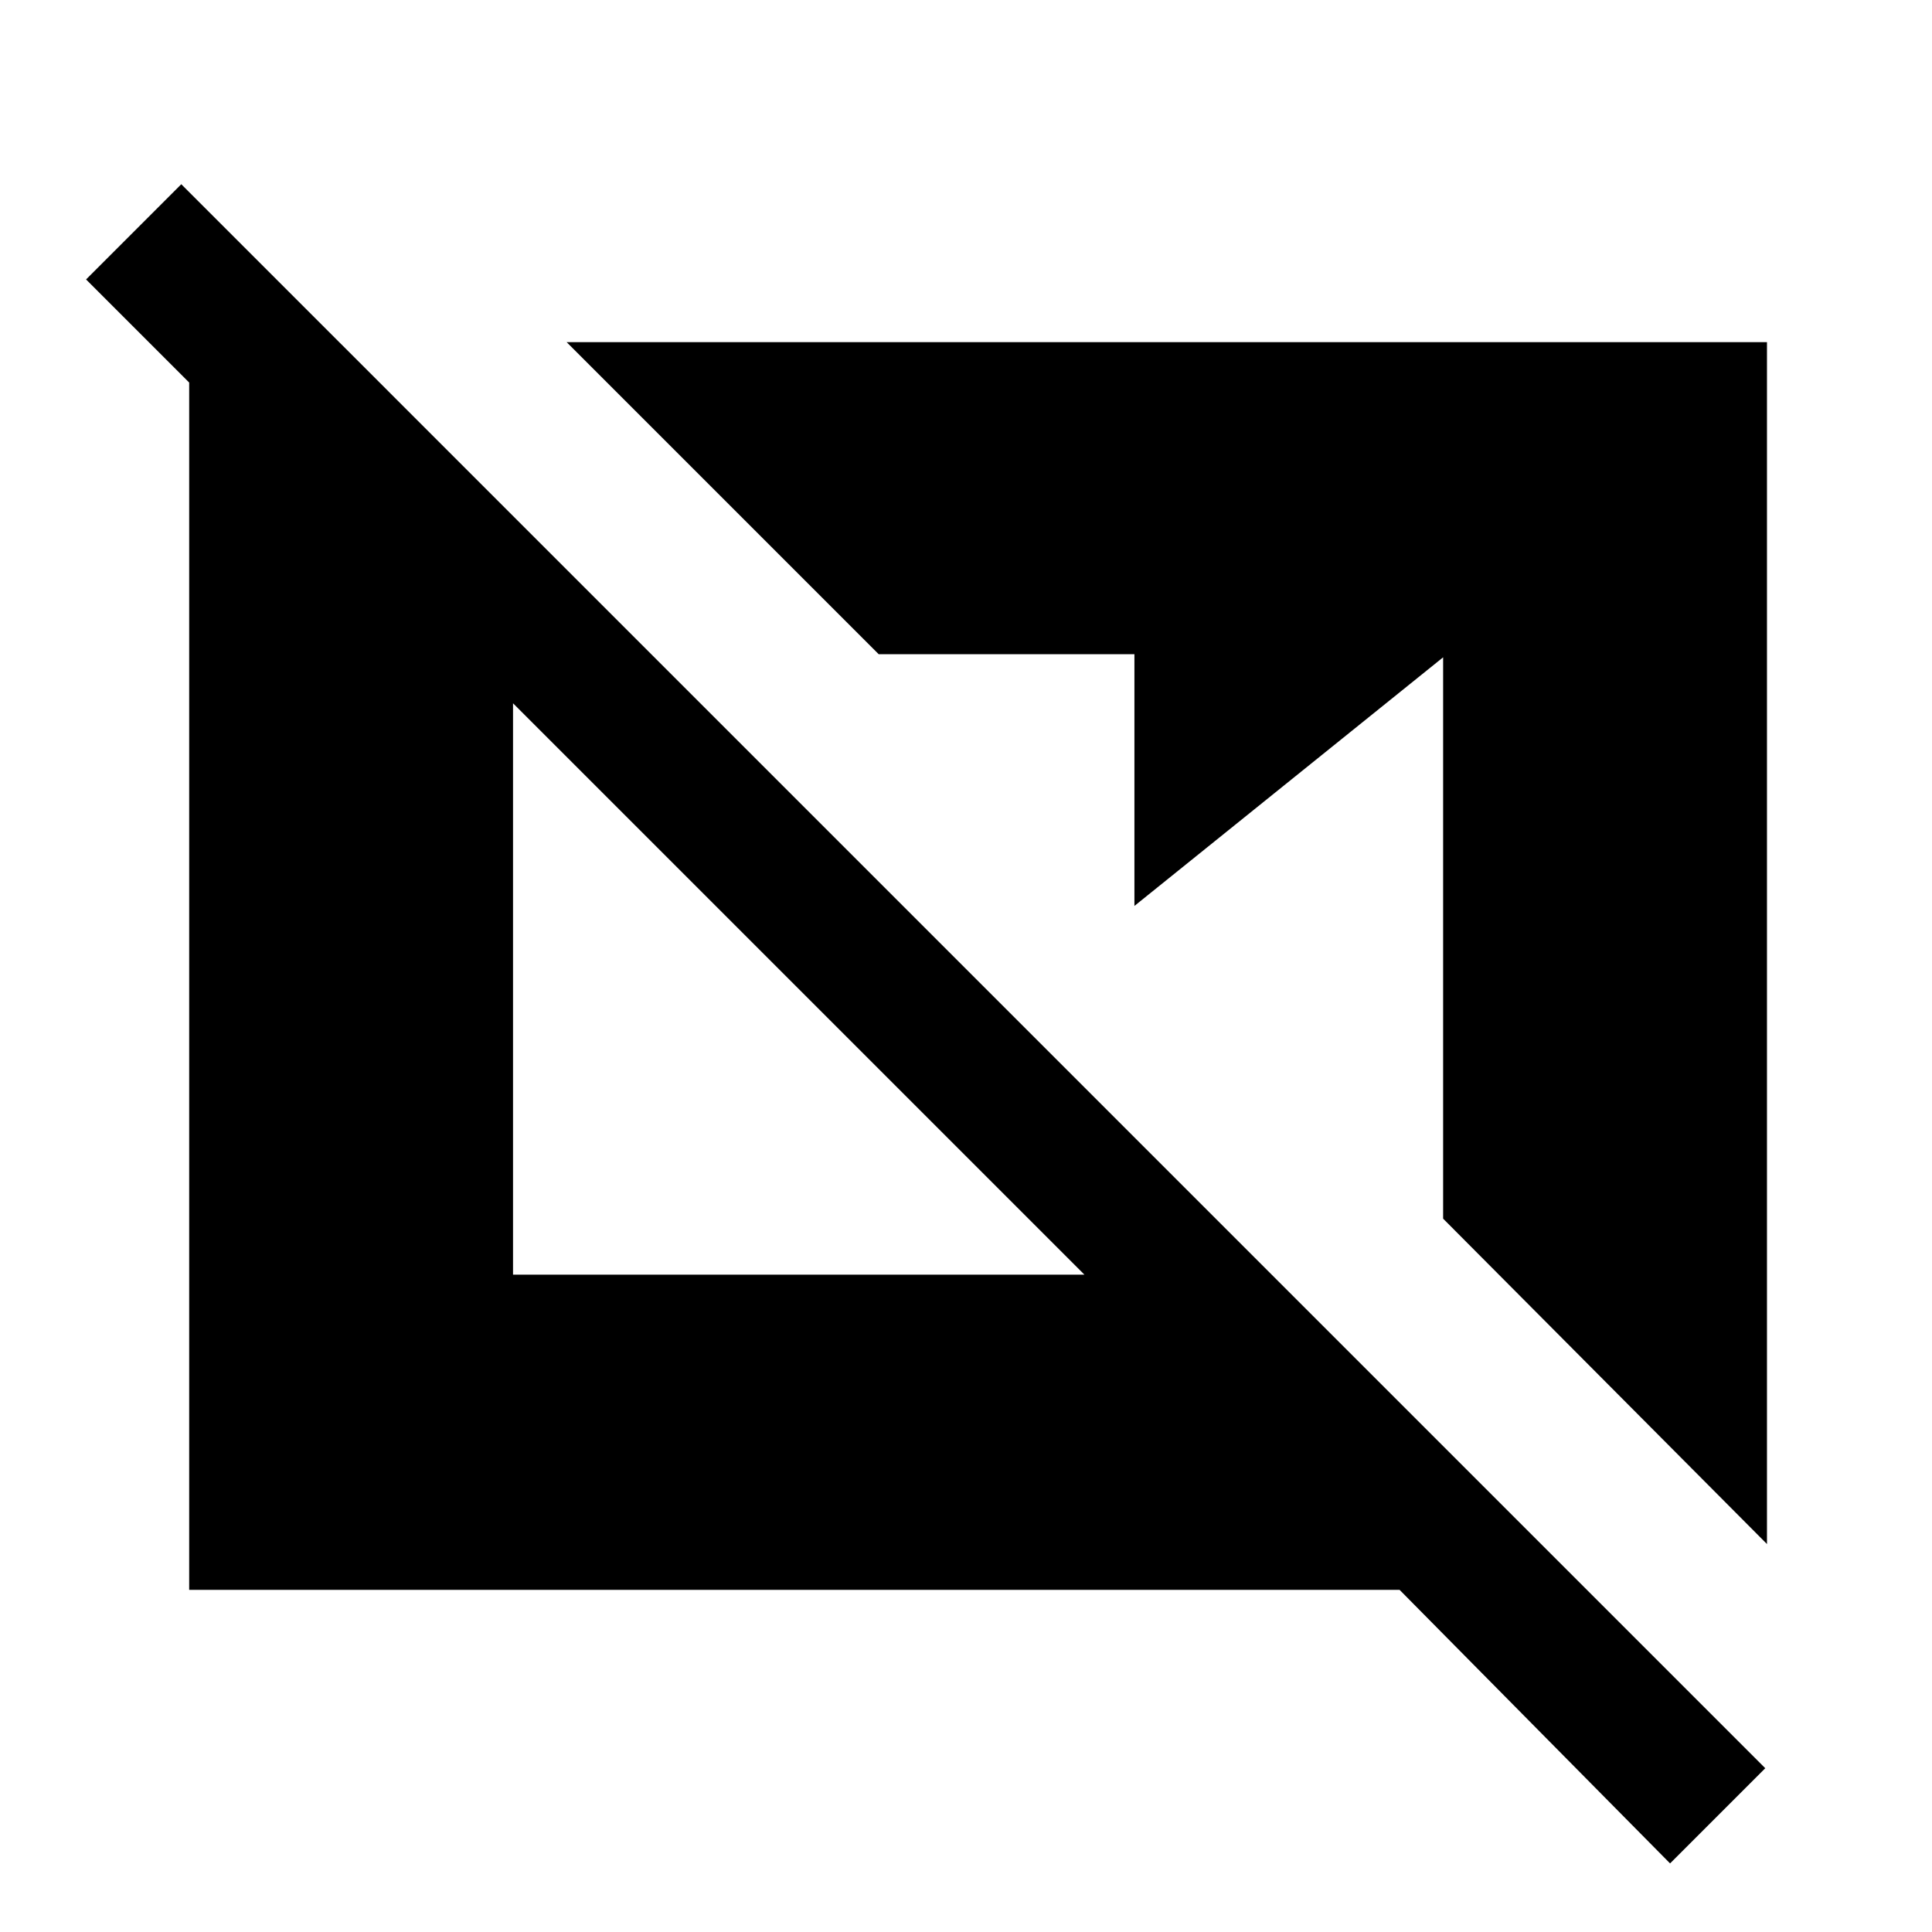 <svg xmlns="http://www.w3.org/2000/svg" height="24" viewBox="0 -960 960 960" width="24"><path d="M829.85-34.08 695.46-170H94v-619h75.54L193-765.54v94.62L42.77-821.15l47.31-47.31L877.15-81.38l-47.3 47.3ZM878-192.77 717.08-354.46v-278.92L563.69-509.85v-125.07H436.62L281.54-790H878v597.23ZM254.92-326.62h283.93L254.92-610.54v283.92Z"/></svg>
